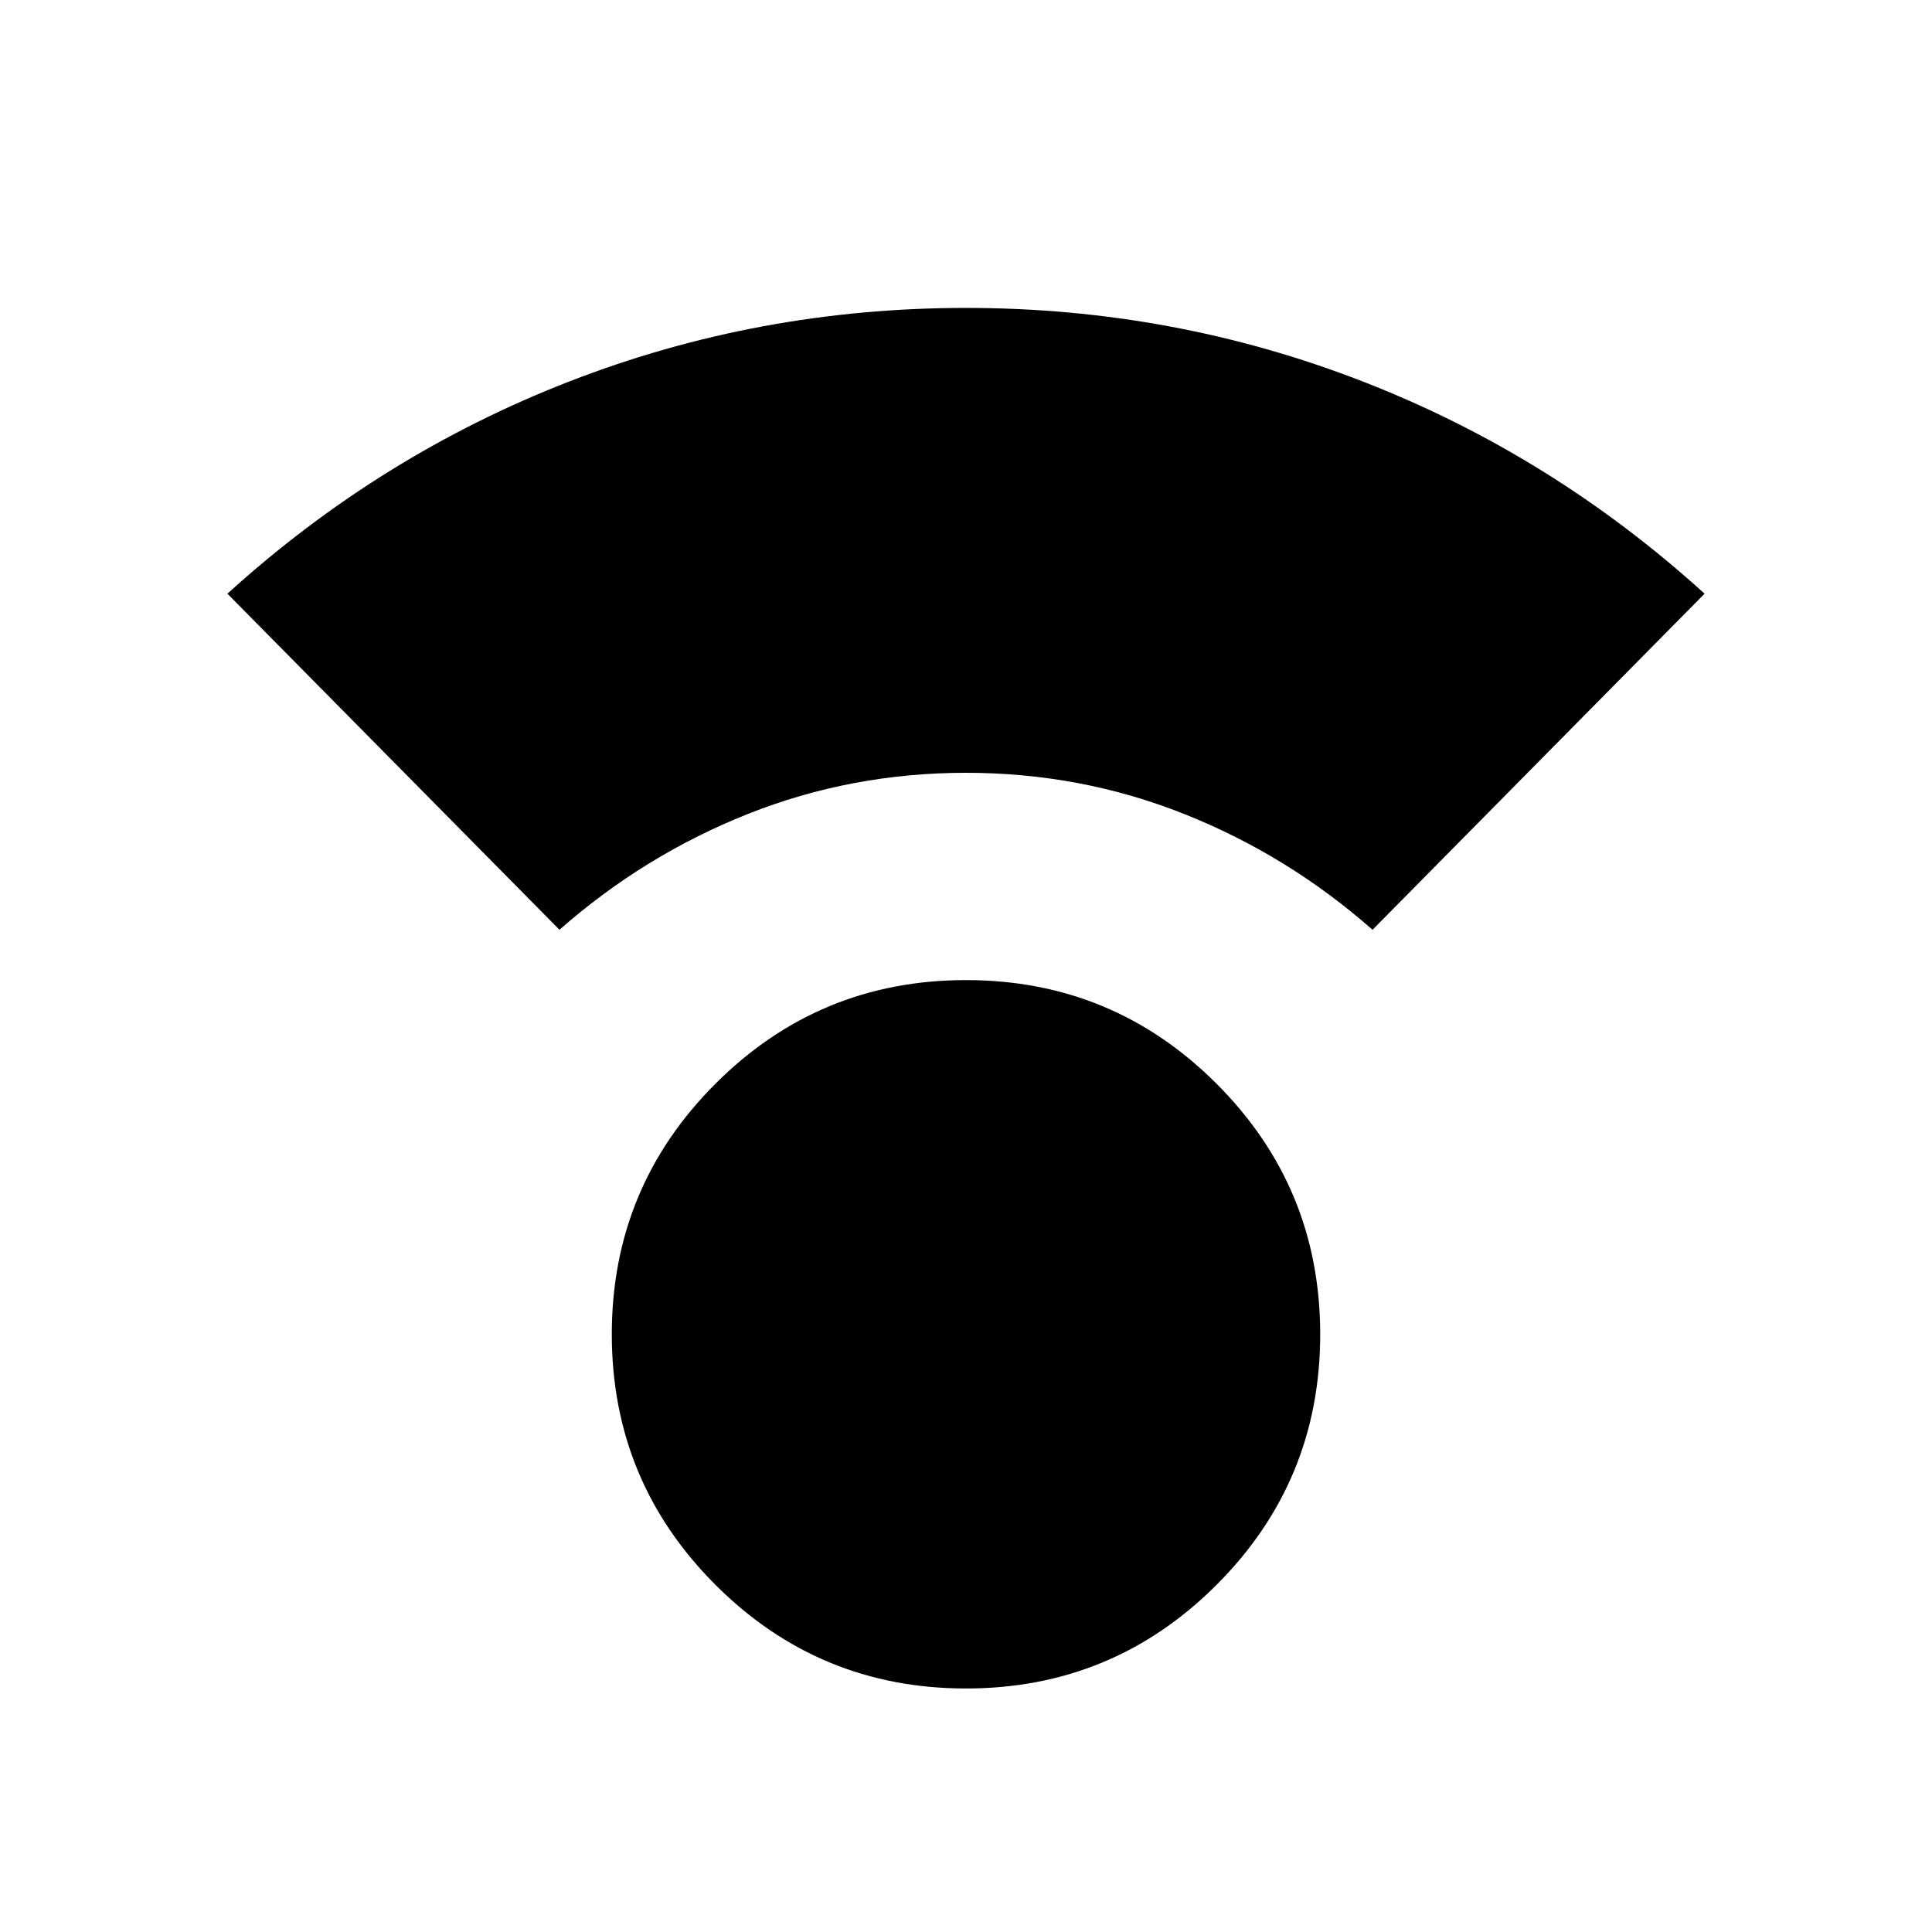 <svg xmlns="http://www.w3.org/2000/svg" height="24" viewBox="0 -960 960 960" width="24"><path d="M480-121q-73 0-124.5-51.5T304-297q0-73 51.5-124.5T480-473q73 0 124.5 51.5T656-297q0 73-51.5 124.5T480-121ZM278-498 113-665q76-69 170-105.5T480-807q103 0 197 36.5T847-665L682-498q-42-37-93.5-57.5T480-576q-57 0-108.5 20.5T278-498Z"/></svg>